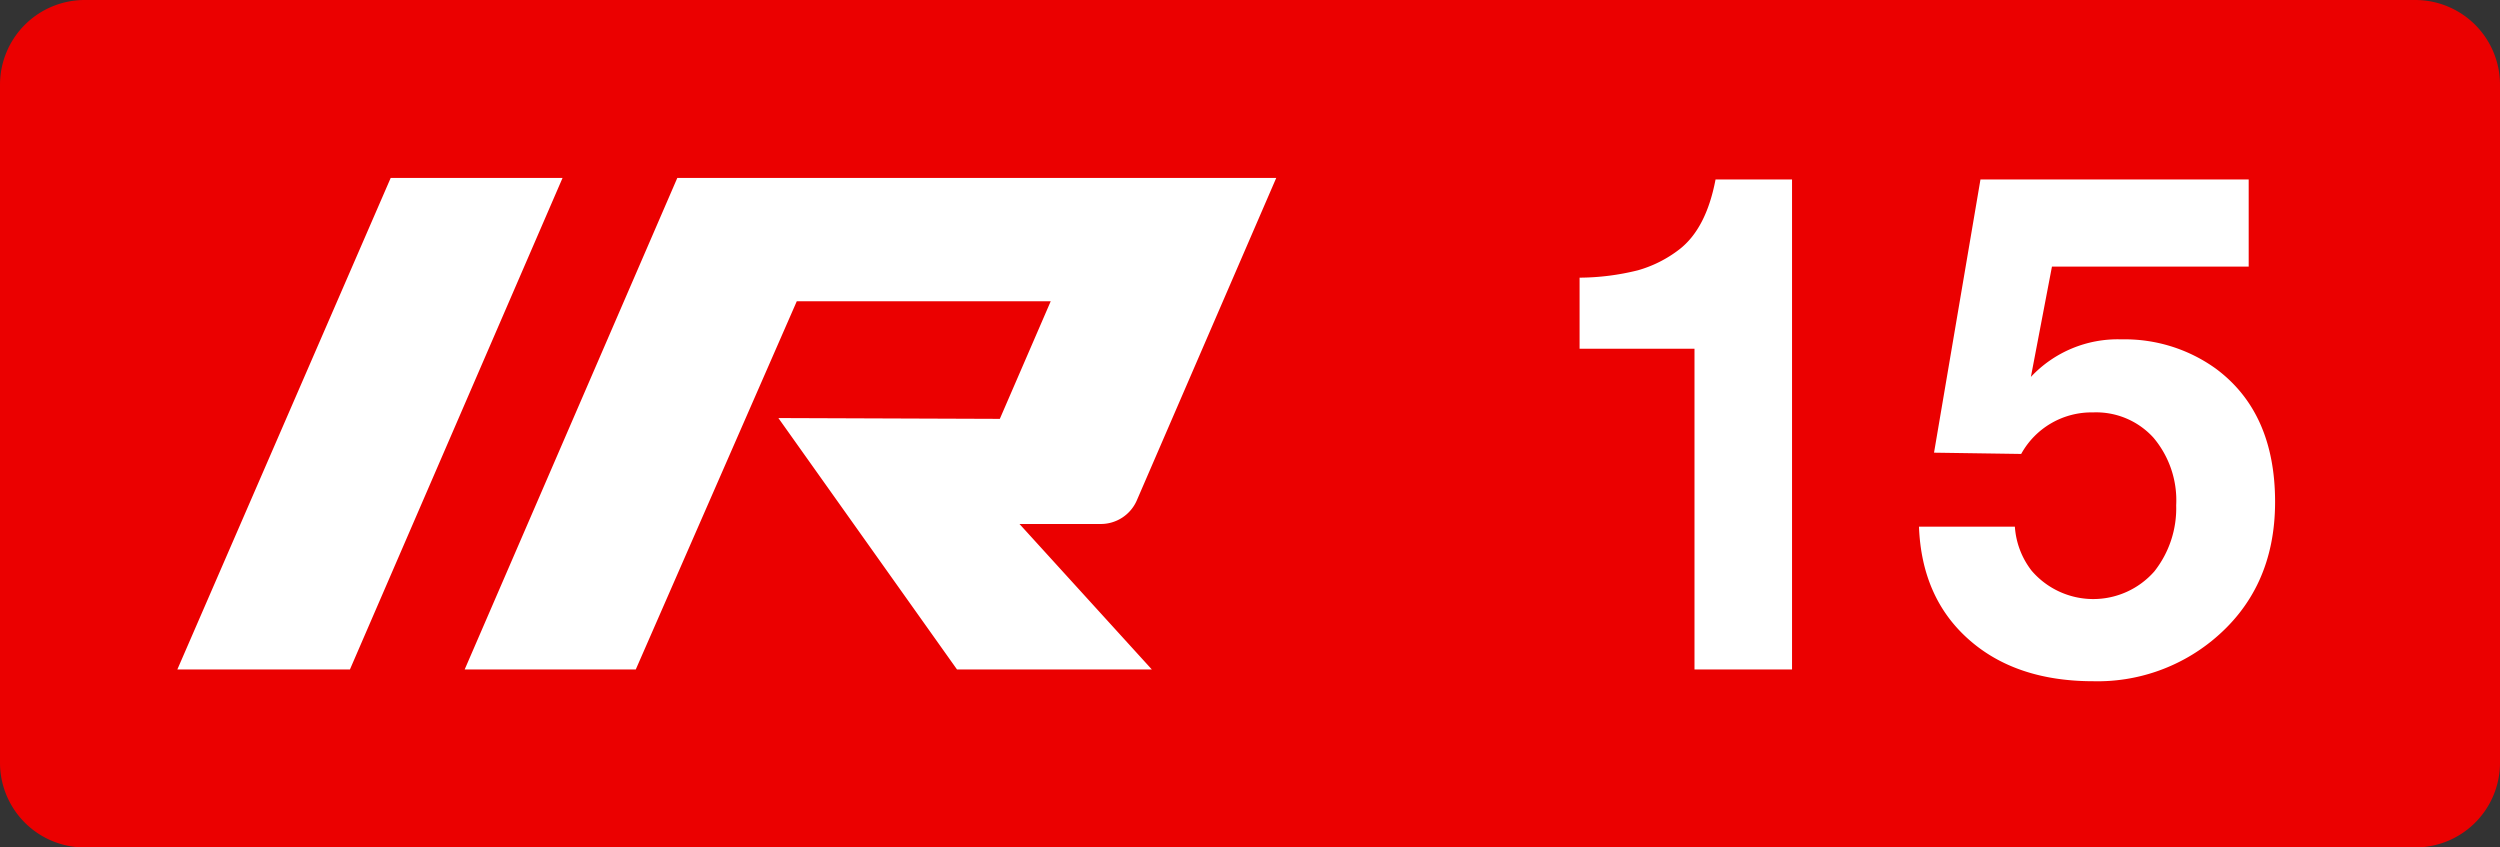 <svg width="59" height="20" fill="none" xmlns="http://www.w3.org/2000/svg"><rect width="100%" height="100%" fill="#333333" stroke="none"/><path fill-rule="evenodd" clip-rule="evenodd" d="M2 0a2 2 0 0 0-2 2v16a2 2 0 0 0 2 2h55a2 2 0 0 0 2-2V2a2 2 0 0 0-2-2H2Z" fill="#EB0000"/><path d="M42.292 4.235V15.8H39.99V8.23h-2.712V6.553a5.796 5.796 0 0 0 1.376-.174c.353-.1.683-.266.974-.49.425-.327.712-.878.859-1.654h1.805ZM53.069 4.235v2.057h-4.643l-.497 2.603a2.807 2.807 0 0 1 2.136-.886 3.678 3.678 0 0 1 2.224.688c.935.69 1.403 1.74 1.403 3.148 0 1.382-.5 2.476-1.498 3.283a4.283 4.283 0 0 1-2.79.949c-1.22 0-2.2-.328-2.941-.985-.741-.656-1.133-1.544-1.175-2.662h2.263a1.9 1.9 0 0 0 .394 1.037 1.917 1.917 0 0 0 2.9.015c.348-.443.53-.994.513-1.558.03-.58-.162-1.15-.536-1.594a1.824 1.824 0 0 0-1.427-.597 1.895 1.895 0 0 0-1.695.98l-2.057-.03 1.096-6.448h6.33ZM9.22 4.2h4.056L8.258 15.8H4.185L9.22 4.2ZM25.98 12.366a.925.925 0 0 0 .847-.553L30.119 4.2H15.984l-5.018 11.6h4.038l3.8-8.69h5.993l-1.201 2.775-5.226-.019 4.216 5.934h4.598l-3.124-3.434h1.92Z" fill="#fff"/></svg>